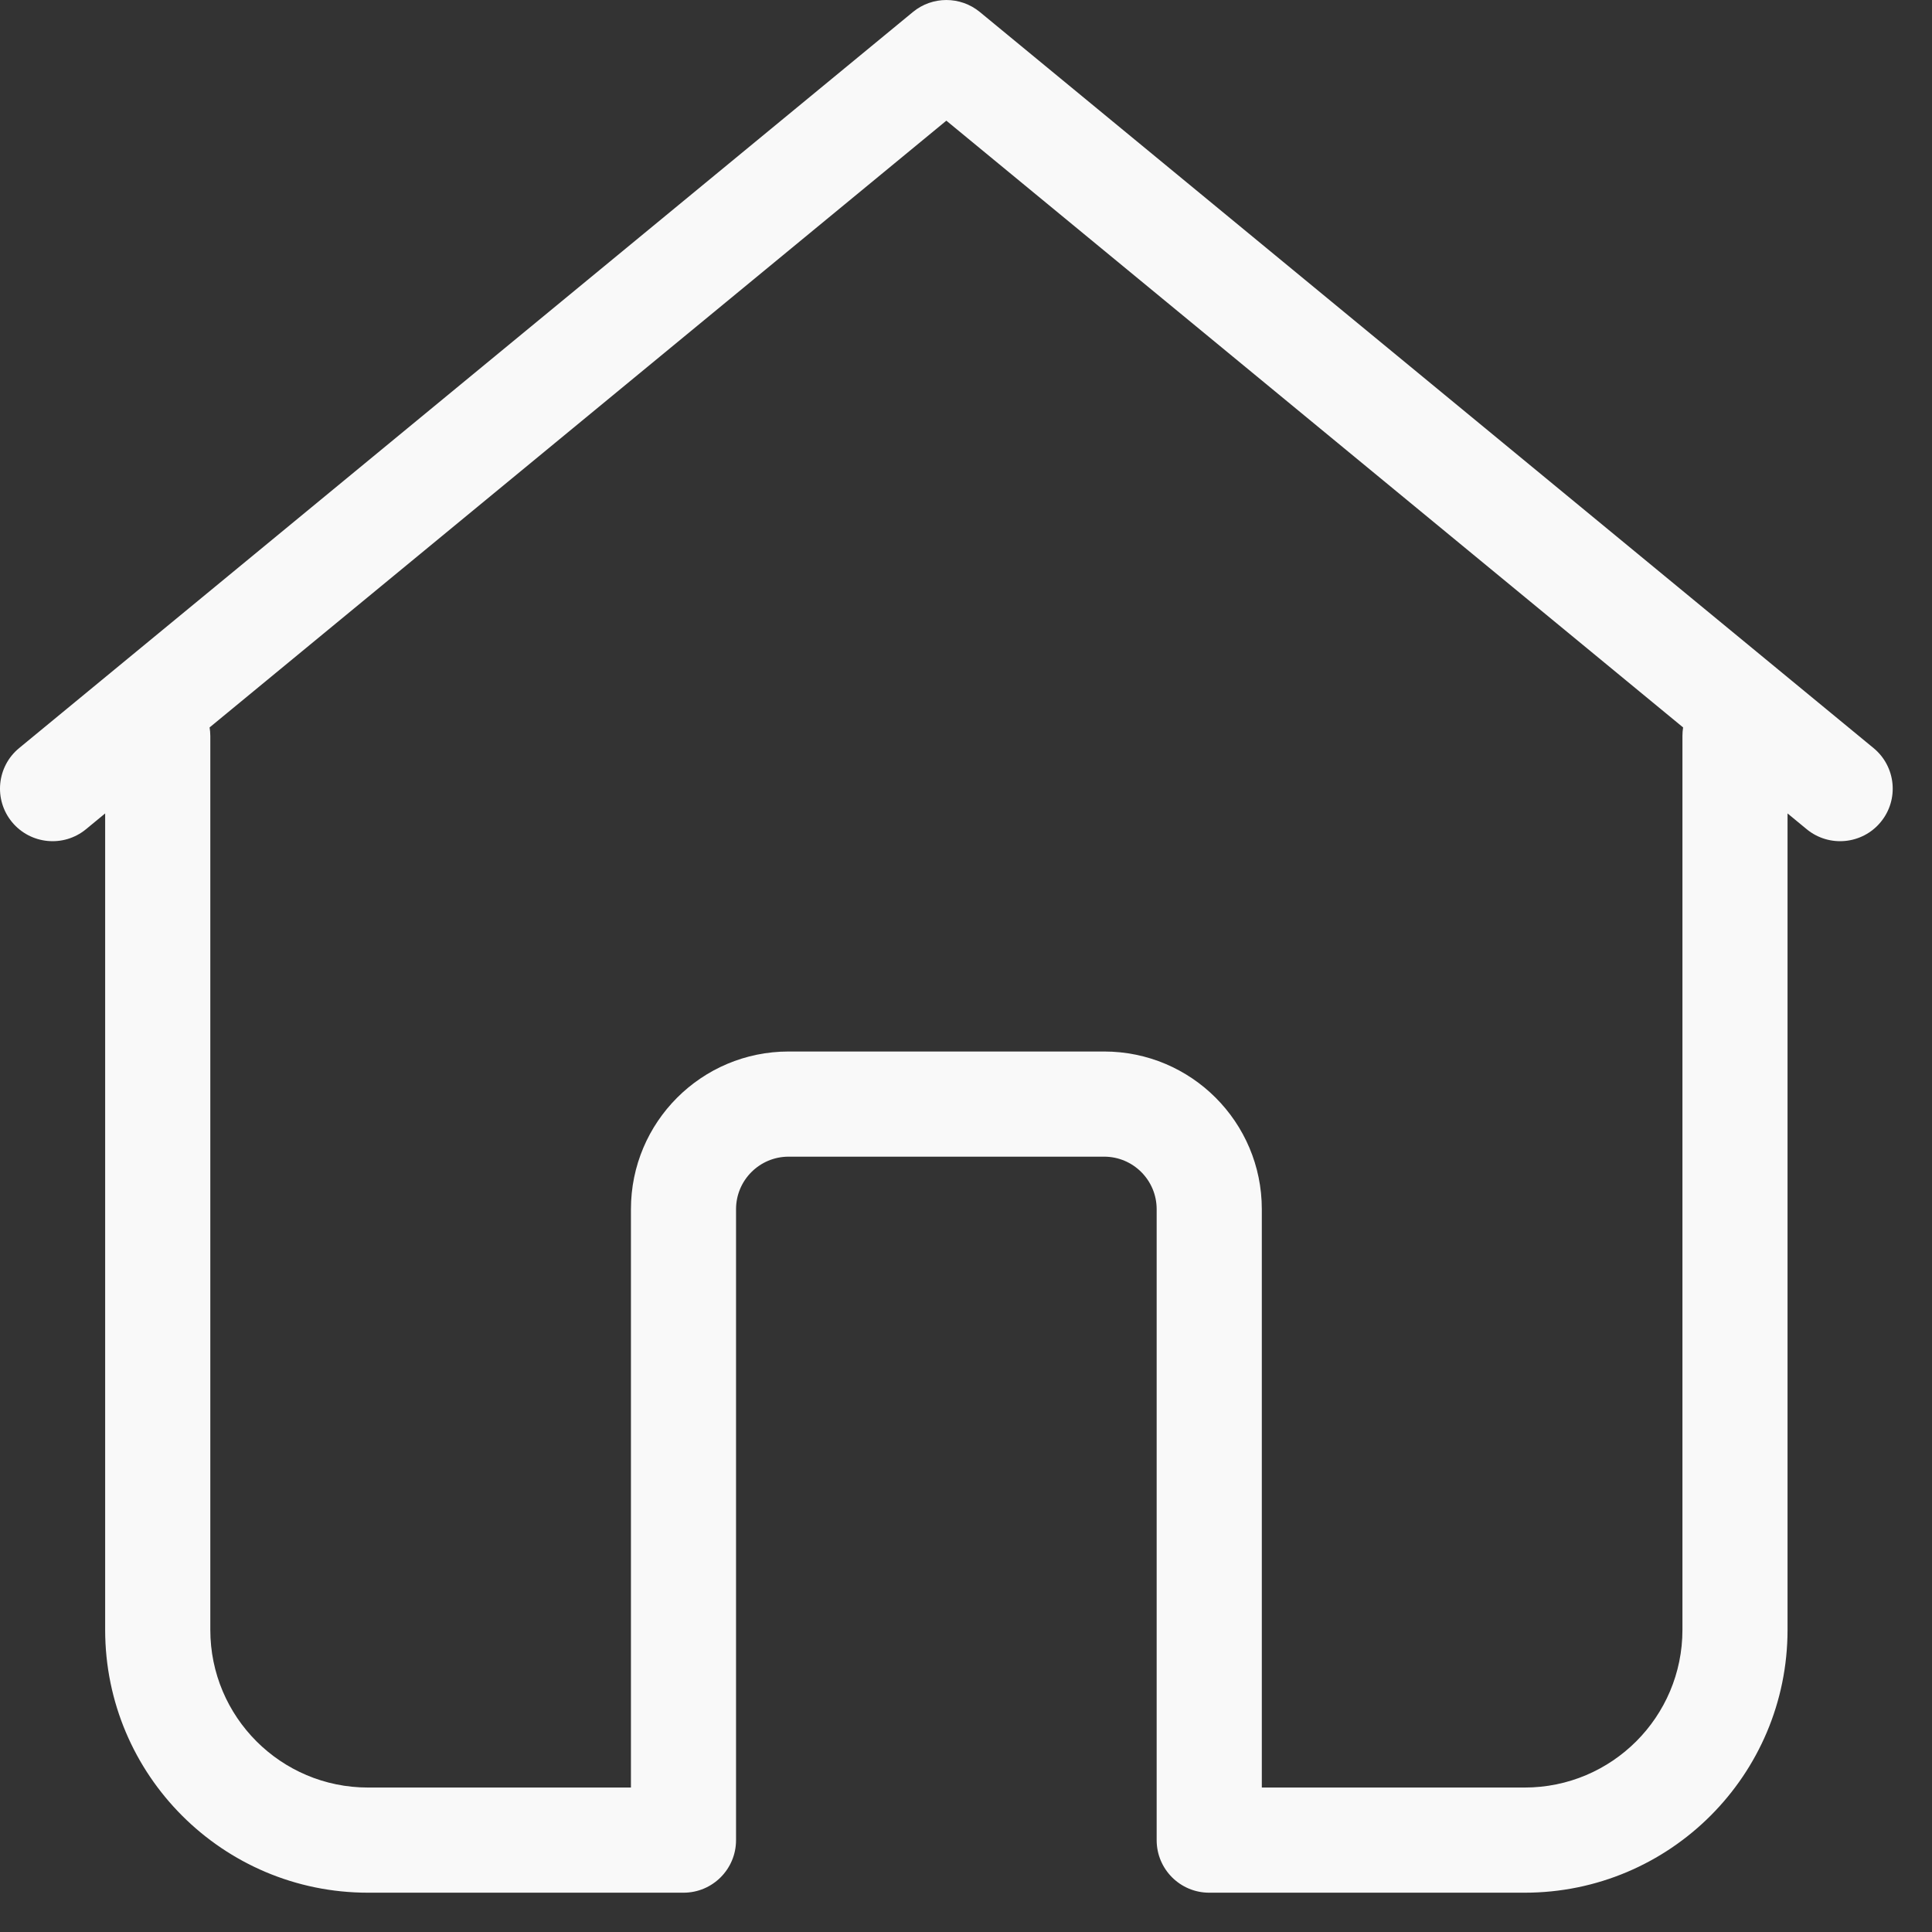 <svg width="35" height="35" viewBox="0 0 35 35" fill="none" xmlns="http://www.w3.org/2000/svg">
<rect x="0" y="0" width="35" height="35" fill="#333333" stroke="none"/>
<path d="M32.383 14.736V29.526C32.383 32.156 30.251 34.288 27.621 34.288H21.906C21.38 34.288 20.954 33.862 20.954 33.336V21.906C20.954 21.38 20.528 20.954 20.002 20.954H14.287C13.761 20.954 13.334 21.38 13.334 21.906V33.336C13.334 33.862 12.908 34.288 12.382 34.288H6.667C4.037 34.288 1.905 32.156 1.905 29.526V14.736L1.558 15.022C1.152 15.356 0.552 15.298 0.217 14.892C-0.117 14.486 -0.059 13.886 0.347 13.552L16.539 0.217C16.89 -0.072 17.398 -0.072 17.75 0.217L33.941 13.552C34.347 13.886 34.406 14.486 34.071 14.892C33.737 15.298 33.136 15.356 32.73 15.022L32.383 14.736ZM30.491 13.178L17.144 2.186L3.797 13.178C3.805 13.229 3.81 13.281 3.81 13.334V29.526C3.81 31.104 5.089 32.383 6.667 32.383H11.43V21.906C11.43 20.328 12.709 19.049 14.287 19.049H20.002C21.58 19.049 22.859 20.328 22.859 21.906V32.383H27.621C29.199 32.383 30.479 31.104 30.479 29.526V13.334C30.479 13.281 30.483 13.229 30.491 13.178Z" fill="white" fill-opacity="0.97"/>
</svg>
